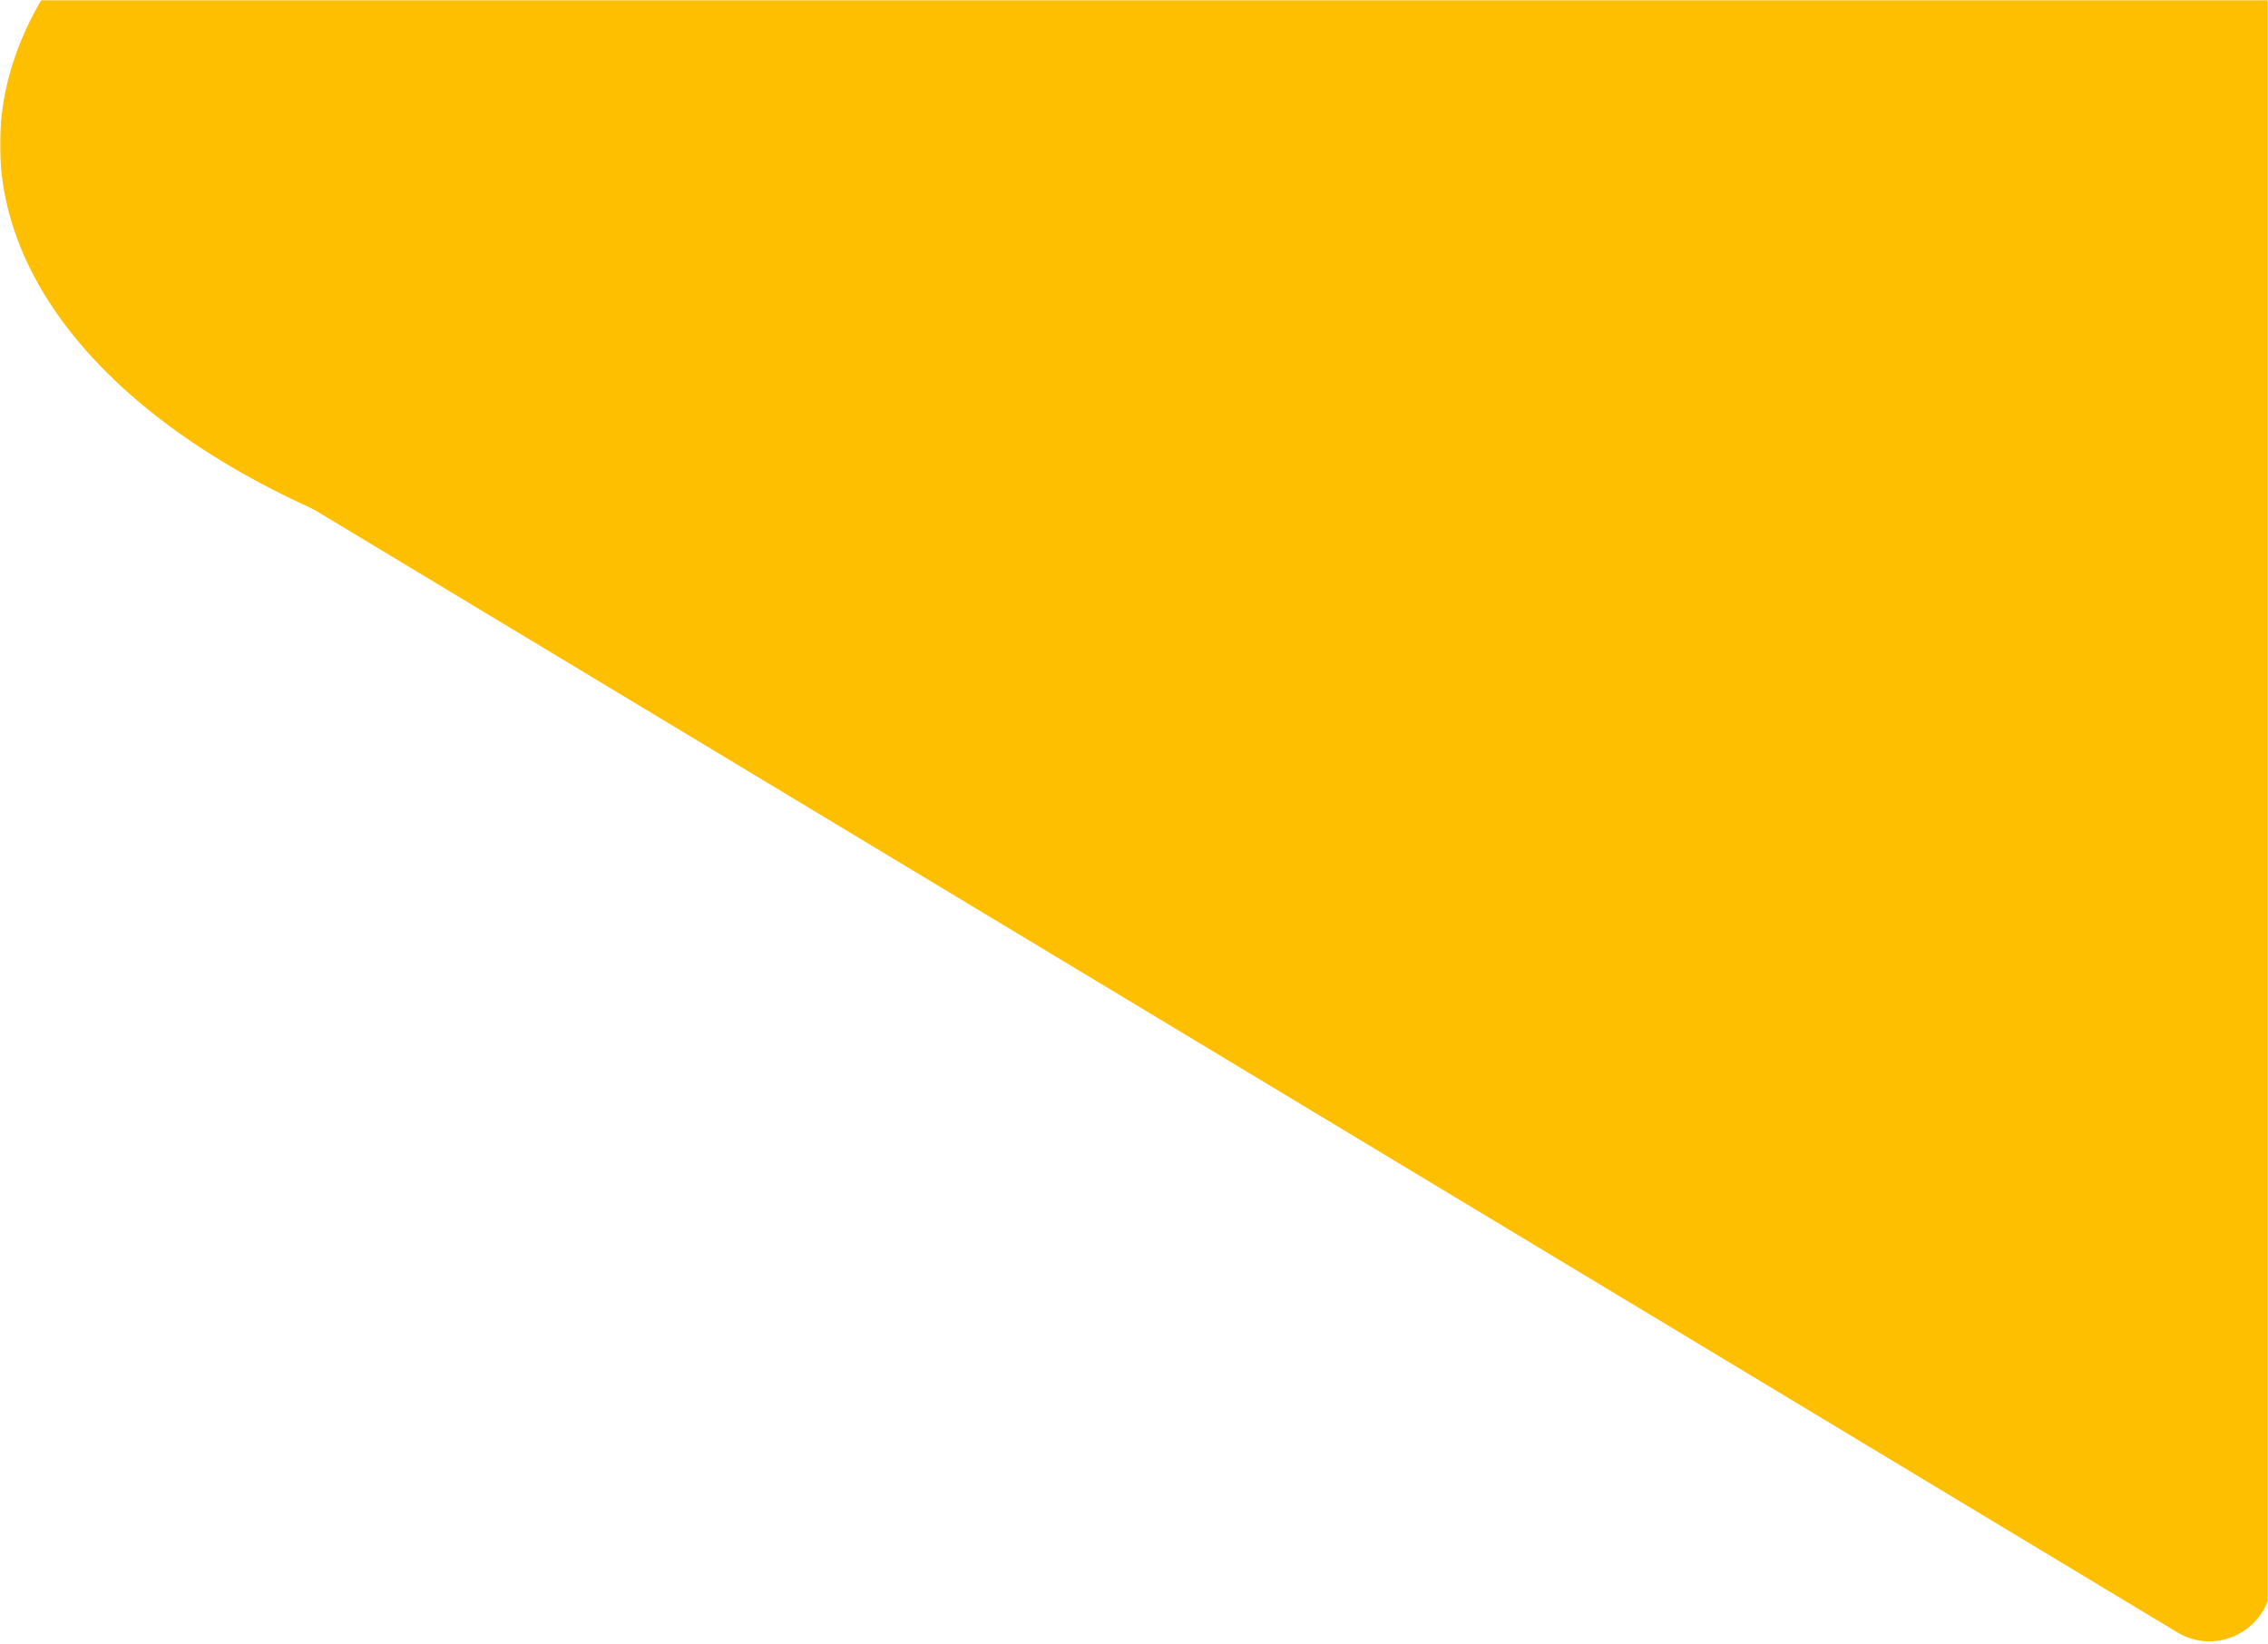 <svg width="839" height="608" viewBox="0 0 839 608" fill="none" xmlns="http://www.w3.org/2000/svg">
<mask id="mask0_1230_1621" style="mask-type:alpha" maskUnits="userSpaceOnUse" x="0" y="0" width="839" height="608">
<rect width="839" height="608" fill="#D9D9D9"/>
</mask>
<g mask="url(#mask0_1230_1621)">
<path d="M91.865 173.849C85.127 169.789 80.931 162.568 80.742 154.703L77.071 2.661C76.758 -10.296 87.207 -20.952 100.167 -20.894L836.342 -17.606C849.299 -17.548 859.651 -6.804 859.227 6.145L840.315 584.855C839.741 602.408 820.501 612.868 805.458 603.804L91.865 173.849Z" fill="#FEBF00"/>
<ellipse cx="317.5" cy="53.501" rx="317.5" ry="174.5" fill="#FEBF00"/>
</g>
</svg>
